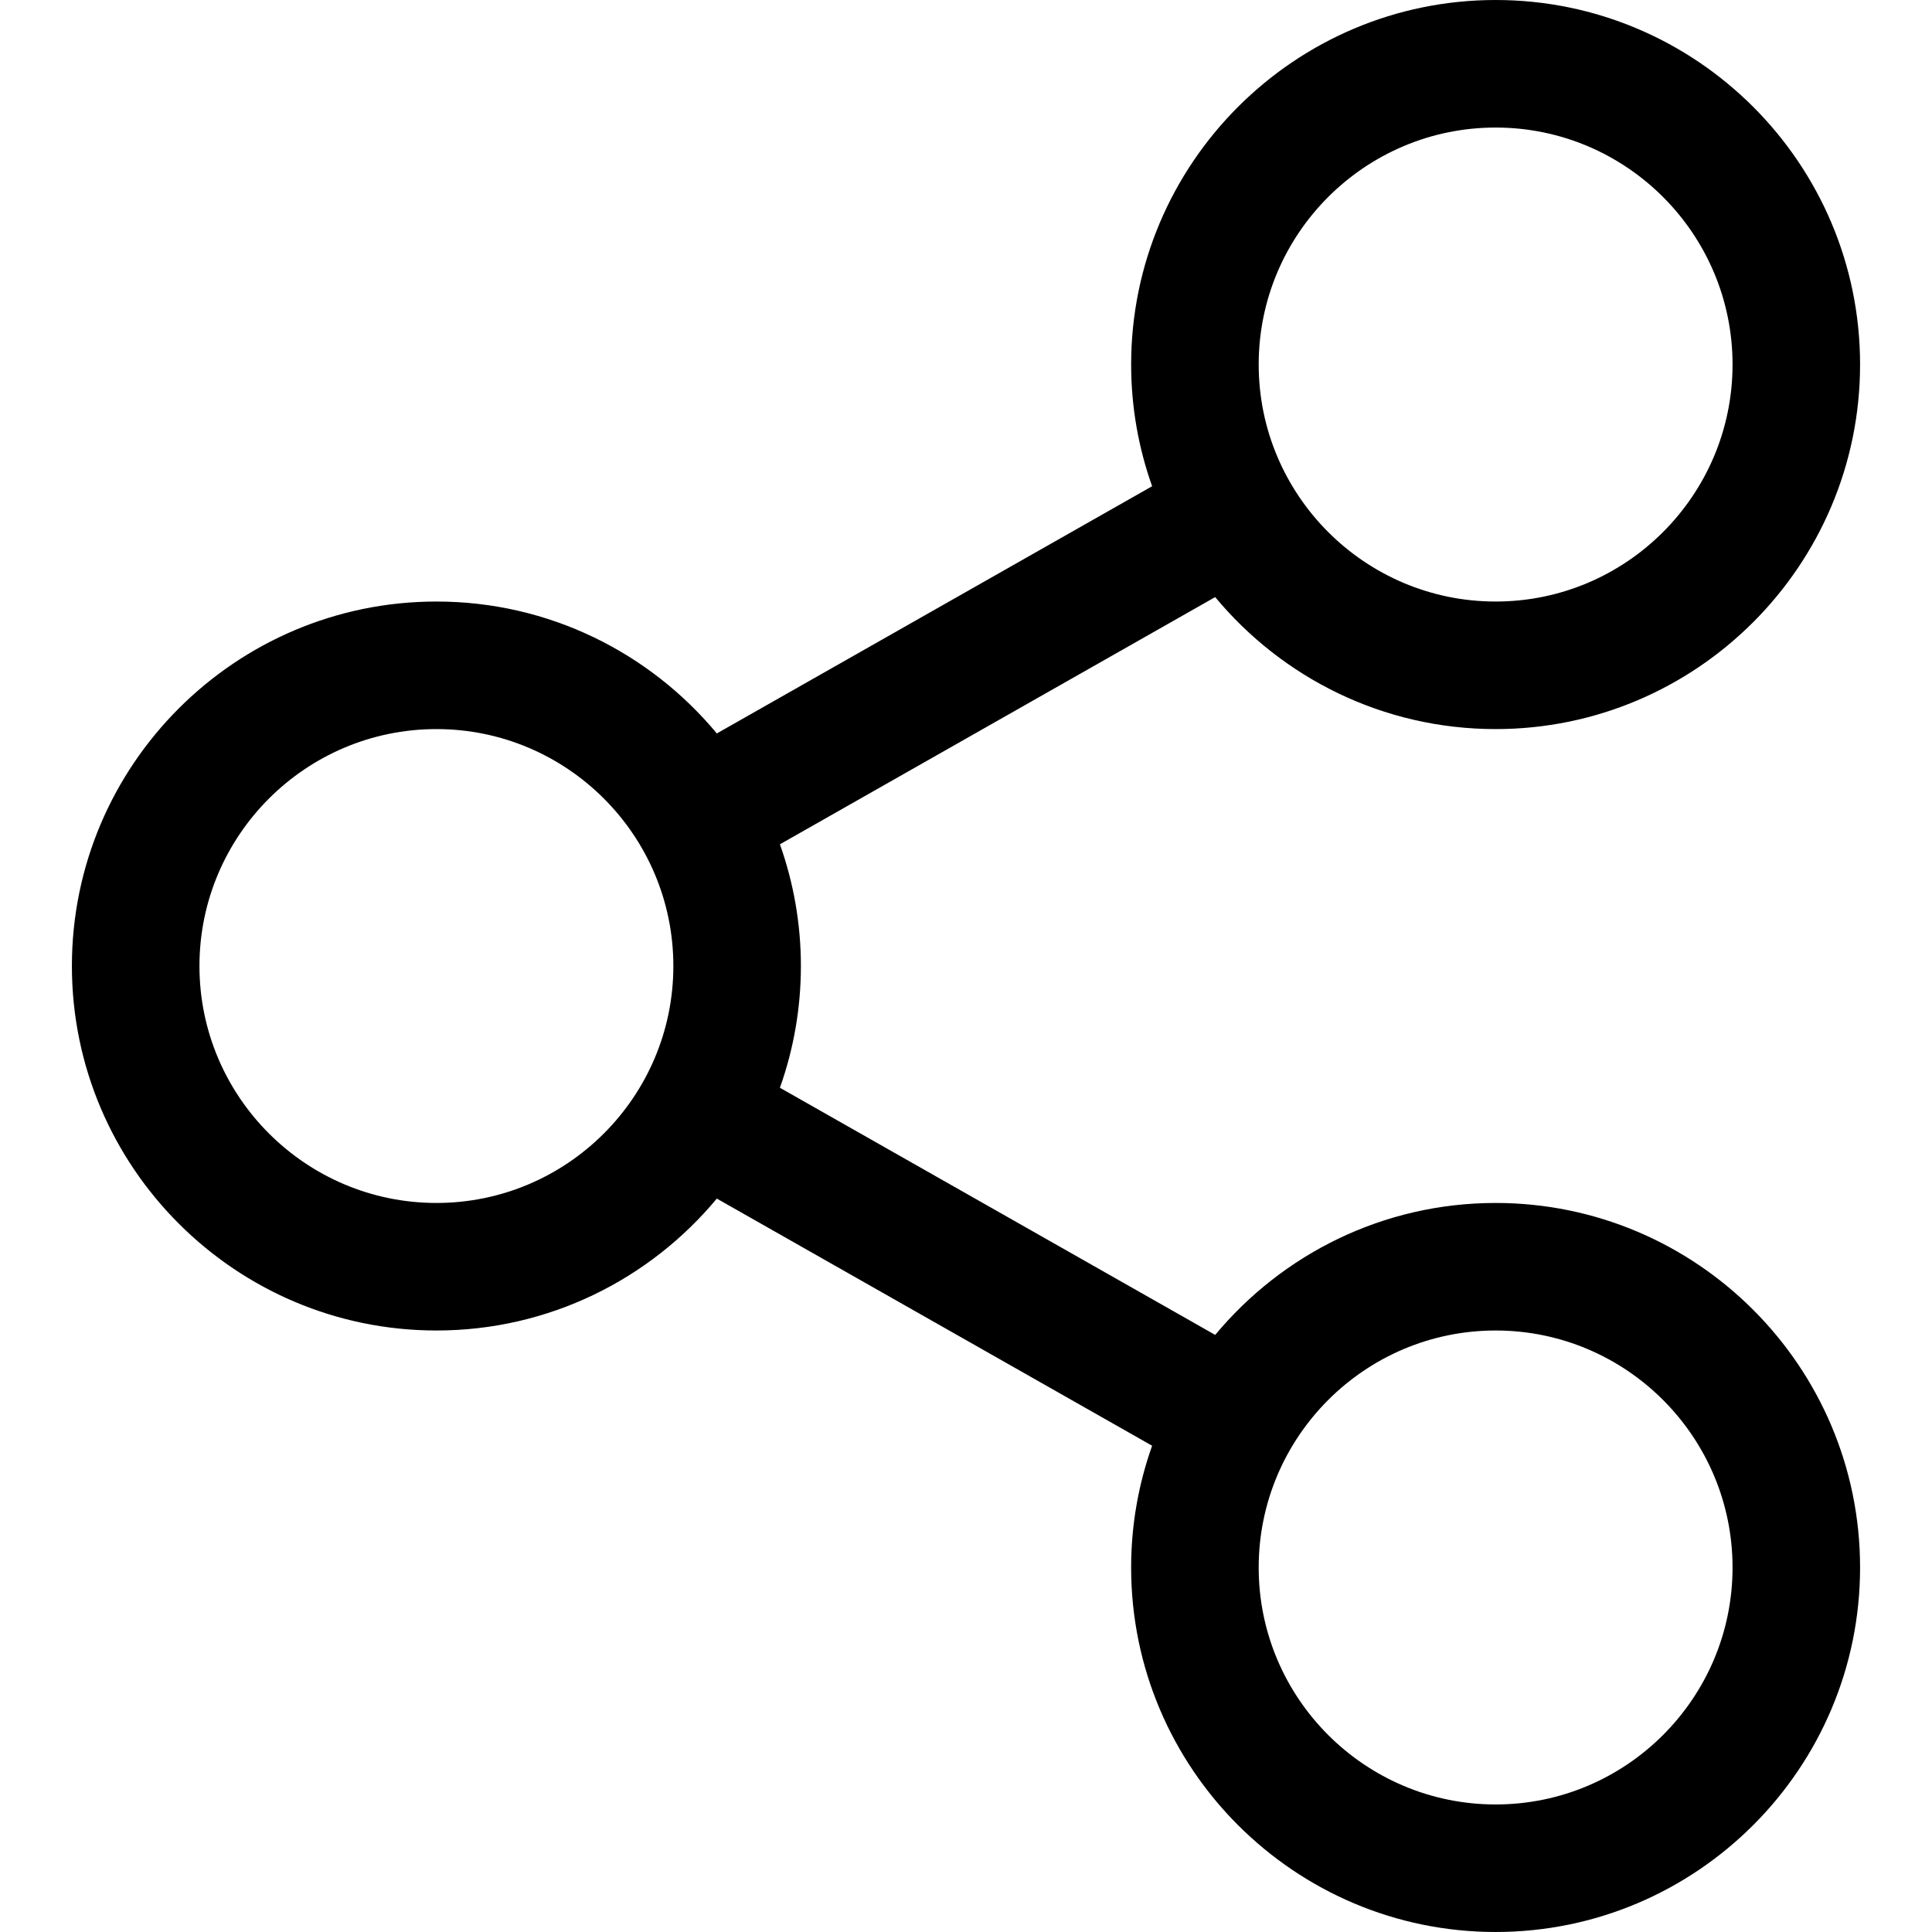 <svg xmlns="http://www.w3.org/2000/svg" width="20px" height="20px" viewBox="0 0 227.216 227.216">
<path d="M175.897,141.476c-13.249,0-25.11,6.044-32.98,15.518l-51.194-29.066c1.592-4.48,2.467-9.297,2.467-14.317  c0-5.019-0.875-9.836-2.467-14.316l51.19-29.073c7.869,9.477,19.732,15.523,32.982,15.523c23.634,0,42.862-19.235,42.862-42.879  C218.759,19.229,199.531,0,175.897,0C152.26,0,133.03,19.229,133.03,42.865c0,5.02,0.874,9.838,2.467,14.319L84.304,86.258  c-7.869-9.472-19.729-15.514-32.975-15.514c-23.64,0-42.873,19.229-42.873,42.866c0,23.636,19.233,42.865,42.873,42.865  c13.246,0,25.105-6.042,32.974-15.513l51.194,29.067c-1.593,4.481-2.468,9.3-2.468,14.321c0,23.636,19.23,42.865,42.867,42.865  c23.634,0,42.862-19.23,42.862-42.865C218.759,160.71,199.531,141.476,175.897,141.476z M175.897,15  c15.363,0,27.862,12.5,27.862,27.865c0,15.373-12.499,27.879-27.862,27.879c-15.366,0-27.867-12.506-27.867-27.879  C148.03,27.5,160.531,15,175.897,15z M51.33,141.476c-15.369,0-27.873-12.501-27.873-27.865c0-15.366,12.504-27.866,27.873-27.866  c15.363,0,27.861,12.5,27.861,27.866C79.191,128.975,66.692,141.476,51.33,141.476z M175.897,212.216  c-15.366,0-27.867-12.501-27.867-27.865c0-15.37,12.501-27.875,27.867-27.875c15.363,0,27.862,12.505,27.862,27.875  C203.759,199.715,191.26,212.216,175.897,212.216z"/>
</svg>
